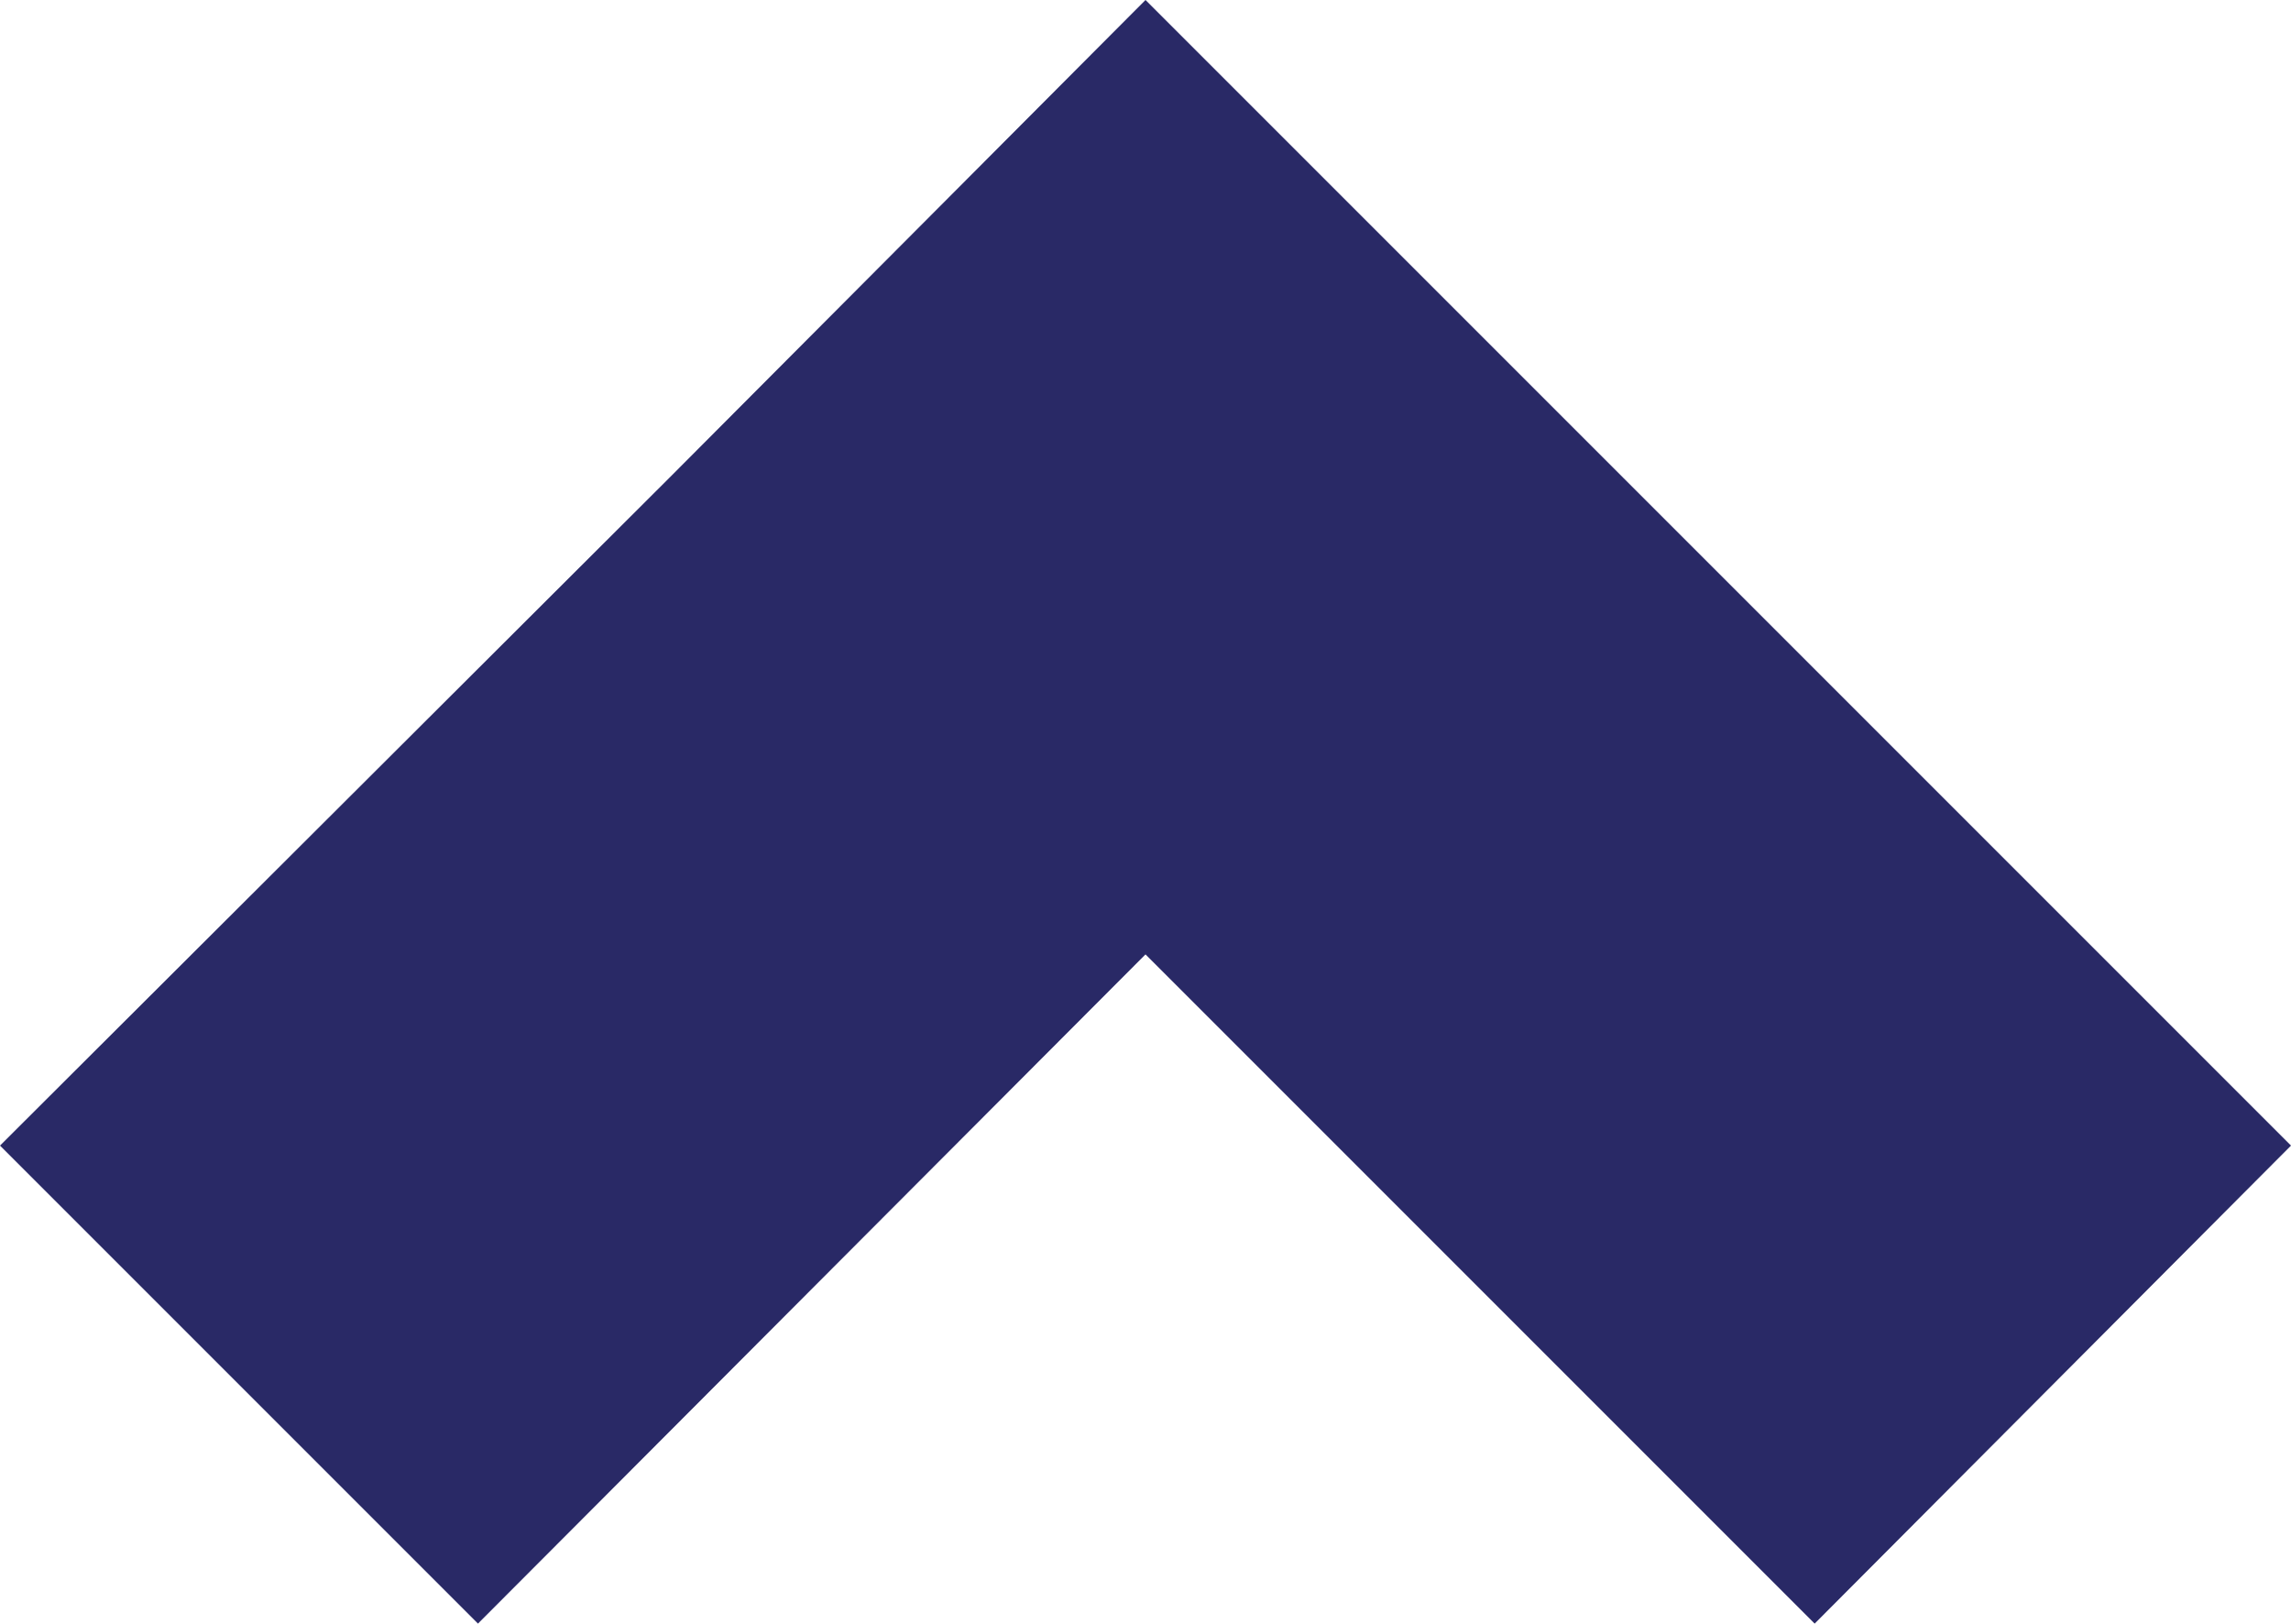 <svg xmlns="http://www.w3.org/2000/svg" viewBox="0 0 14.14 10.02"><defs><style>.cls-1{fill:#292966;}</style></defs><g id="Layer_2" data-name="Layer 2"><g id="list-passive"><polygon class="cls-1" points="7.07 5.89 11.2 10.02 14.14 7.07 10.02 2.95 7.07 0 4.13 2.95 0 7.07 2.95 10.02 7.07 5.89"/></g></g></svg>